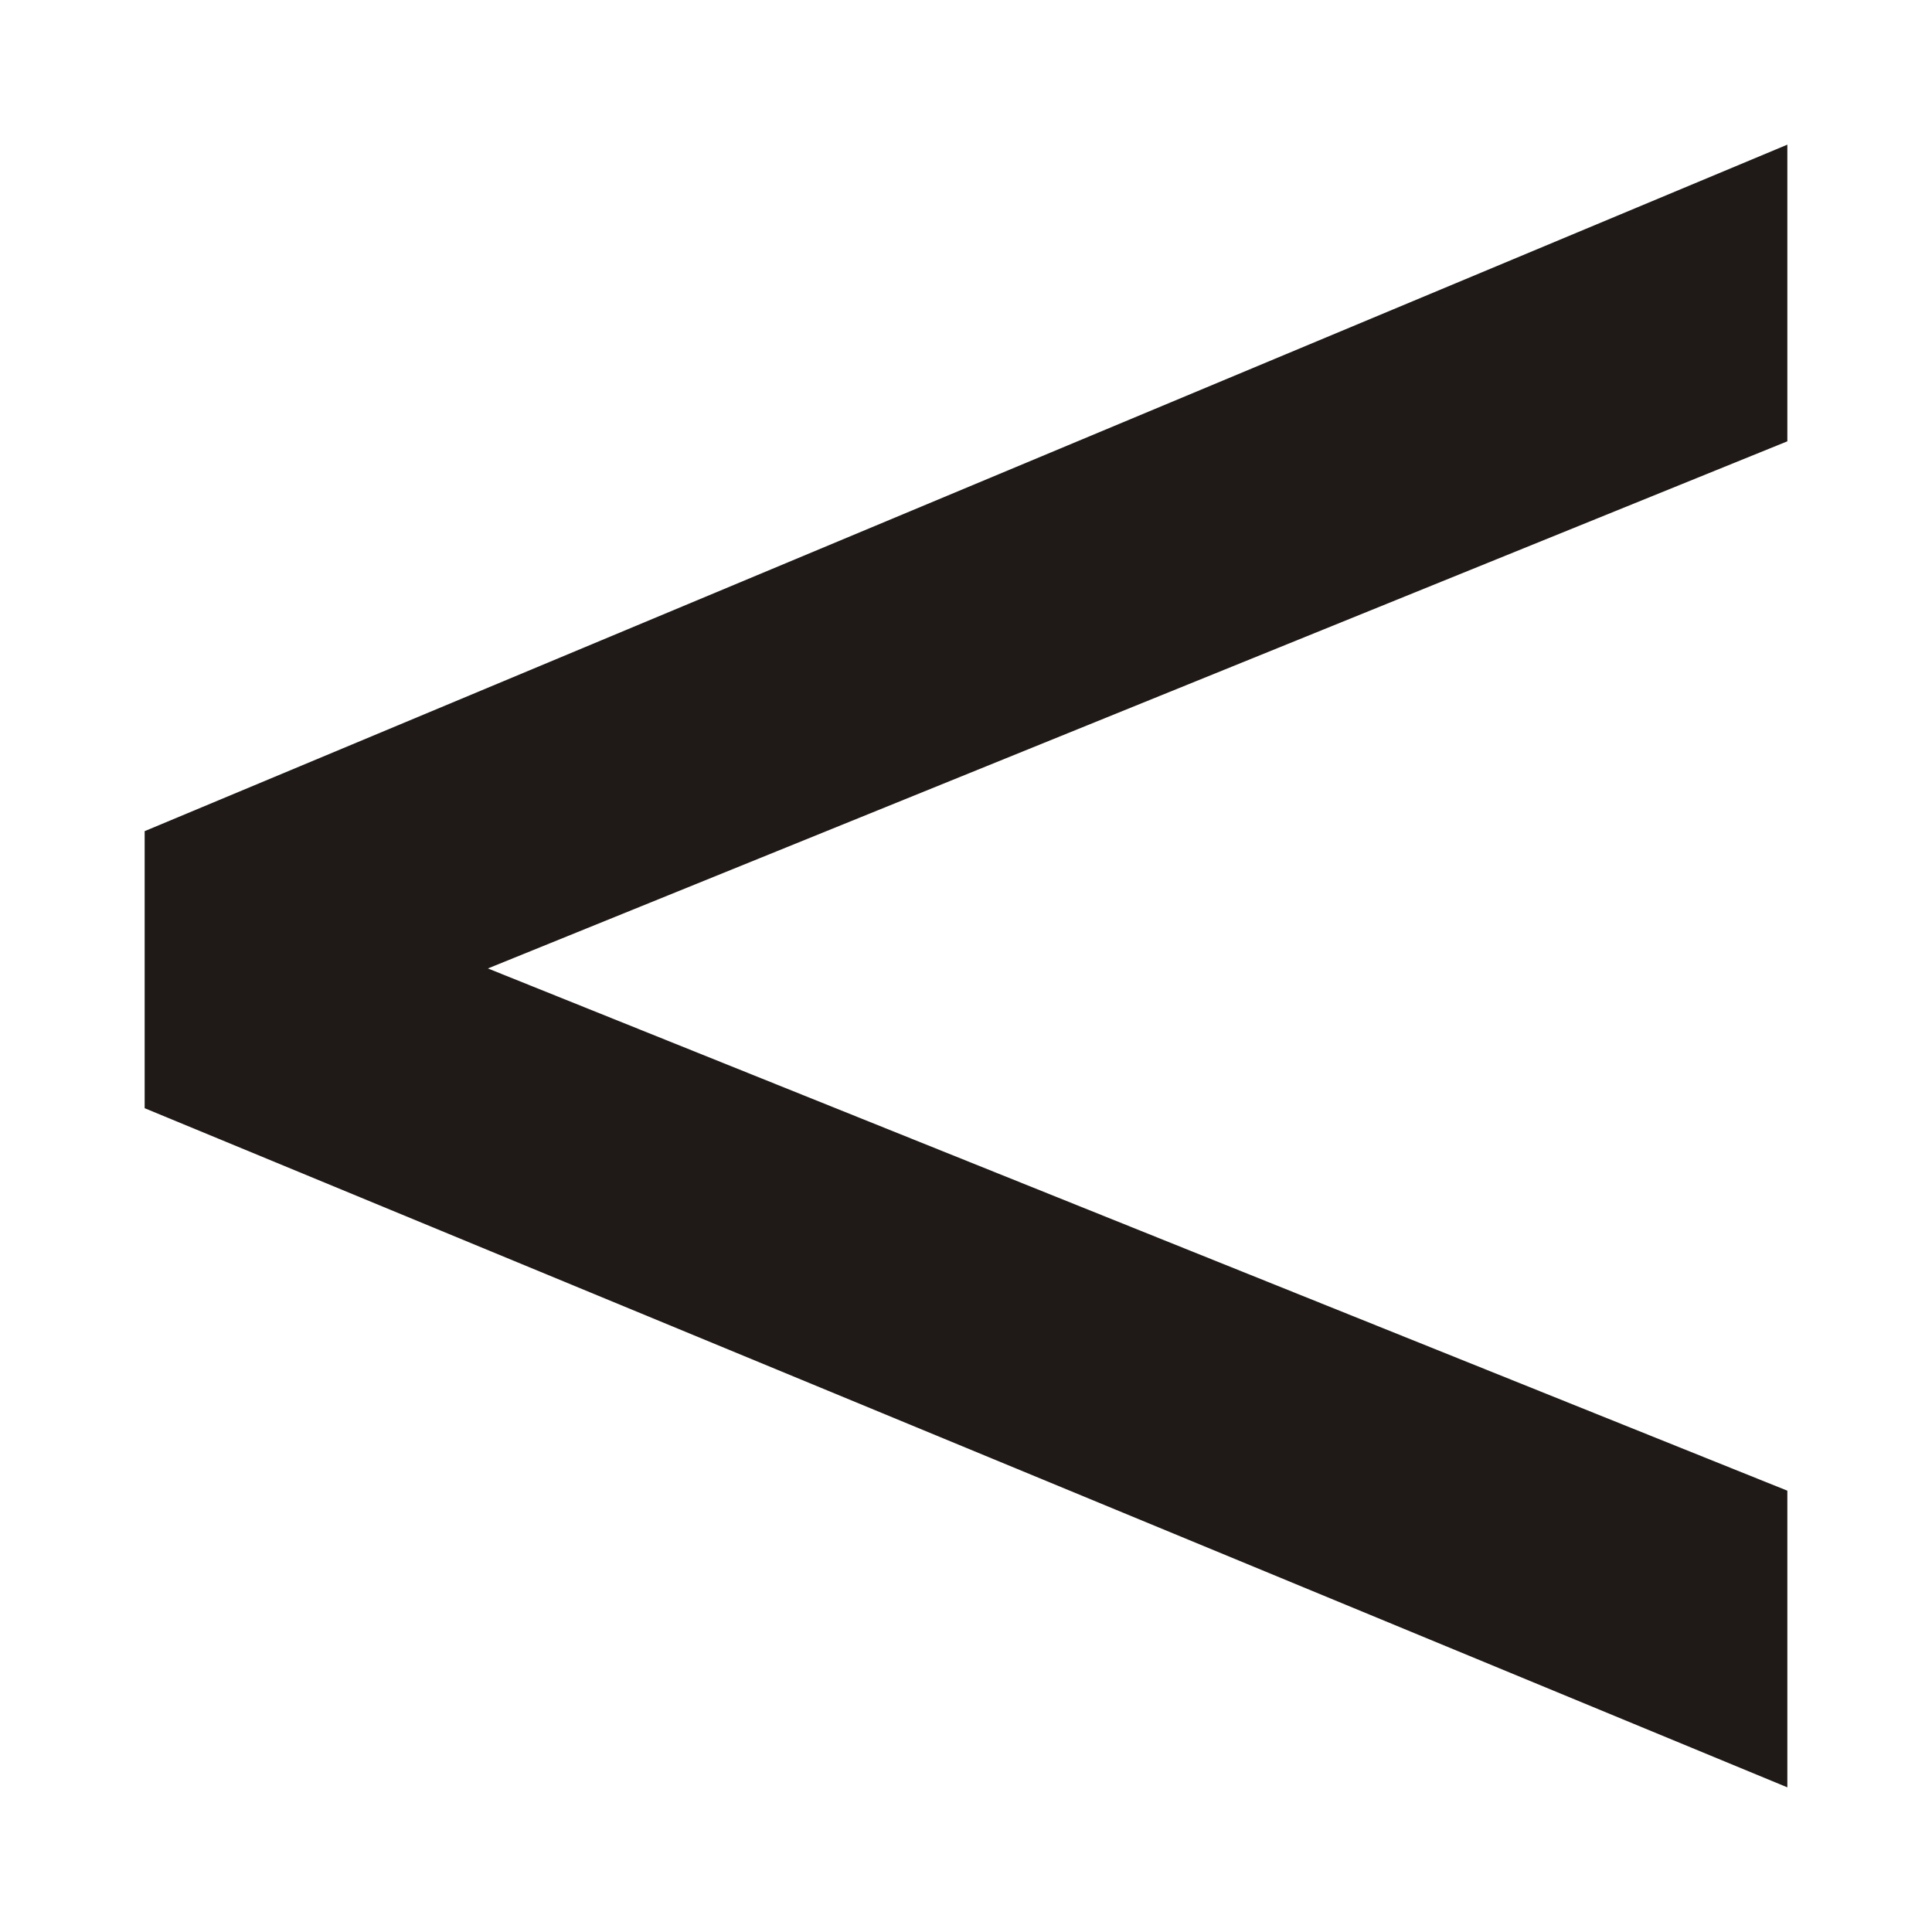 <?xml version="1.0" encoding="iso-8859-1"?>
<!DOCTYPE svg PUBLIC "-//W3C//DTD SVG 1.0//EN" "http://www.w3.org/TR/2001/REC-SVG-20010904/DTD/svg10.dtd">
<!-- Creator: CorelDRAW -->
<svg xmlns="http://www.w3.org/2000/svg" xmlns:odm="http://product.corel.com/CGS/11/cddns/" xmlns:corel-charset="http://product.corel.com/CGS/11/cddns/" xml:space="preserve" width="0.787in" height="0.787in" style="shape-rendering:geometricPrecision; text-rendering:geometricPrecision; image-rendering:optimizeQuality; fill-rule:evenodd"
     viewBox="0 0 788 788">
 <defs>
  <style type="text/css">
   <![CDATA[
    .fil0 {fill:#1F1A17}
   ]]>
  </style>
 </defs>
 <g id="Vrstva_x0020_1">
  <path class="fil0" d="M59 339l670 -280 0 121 -530 215 530 213 0 121 -670 -277 0 -113z"/>
 </g>
</svg>
